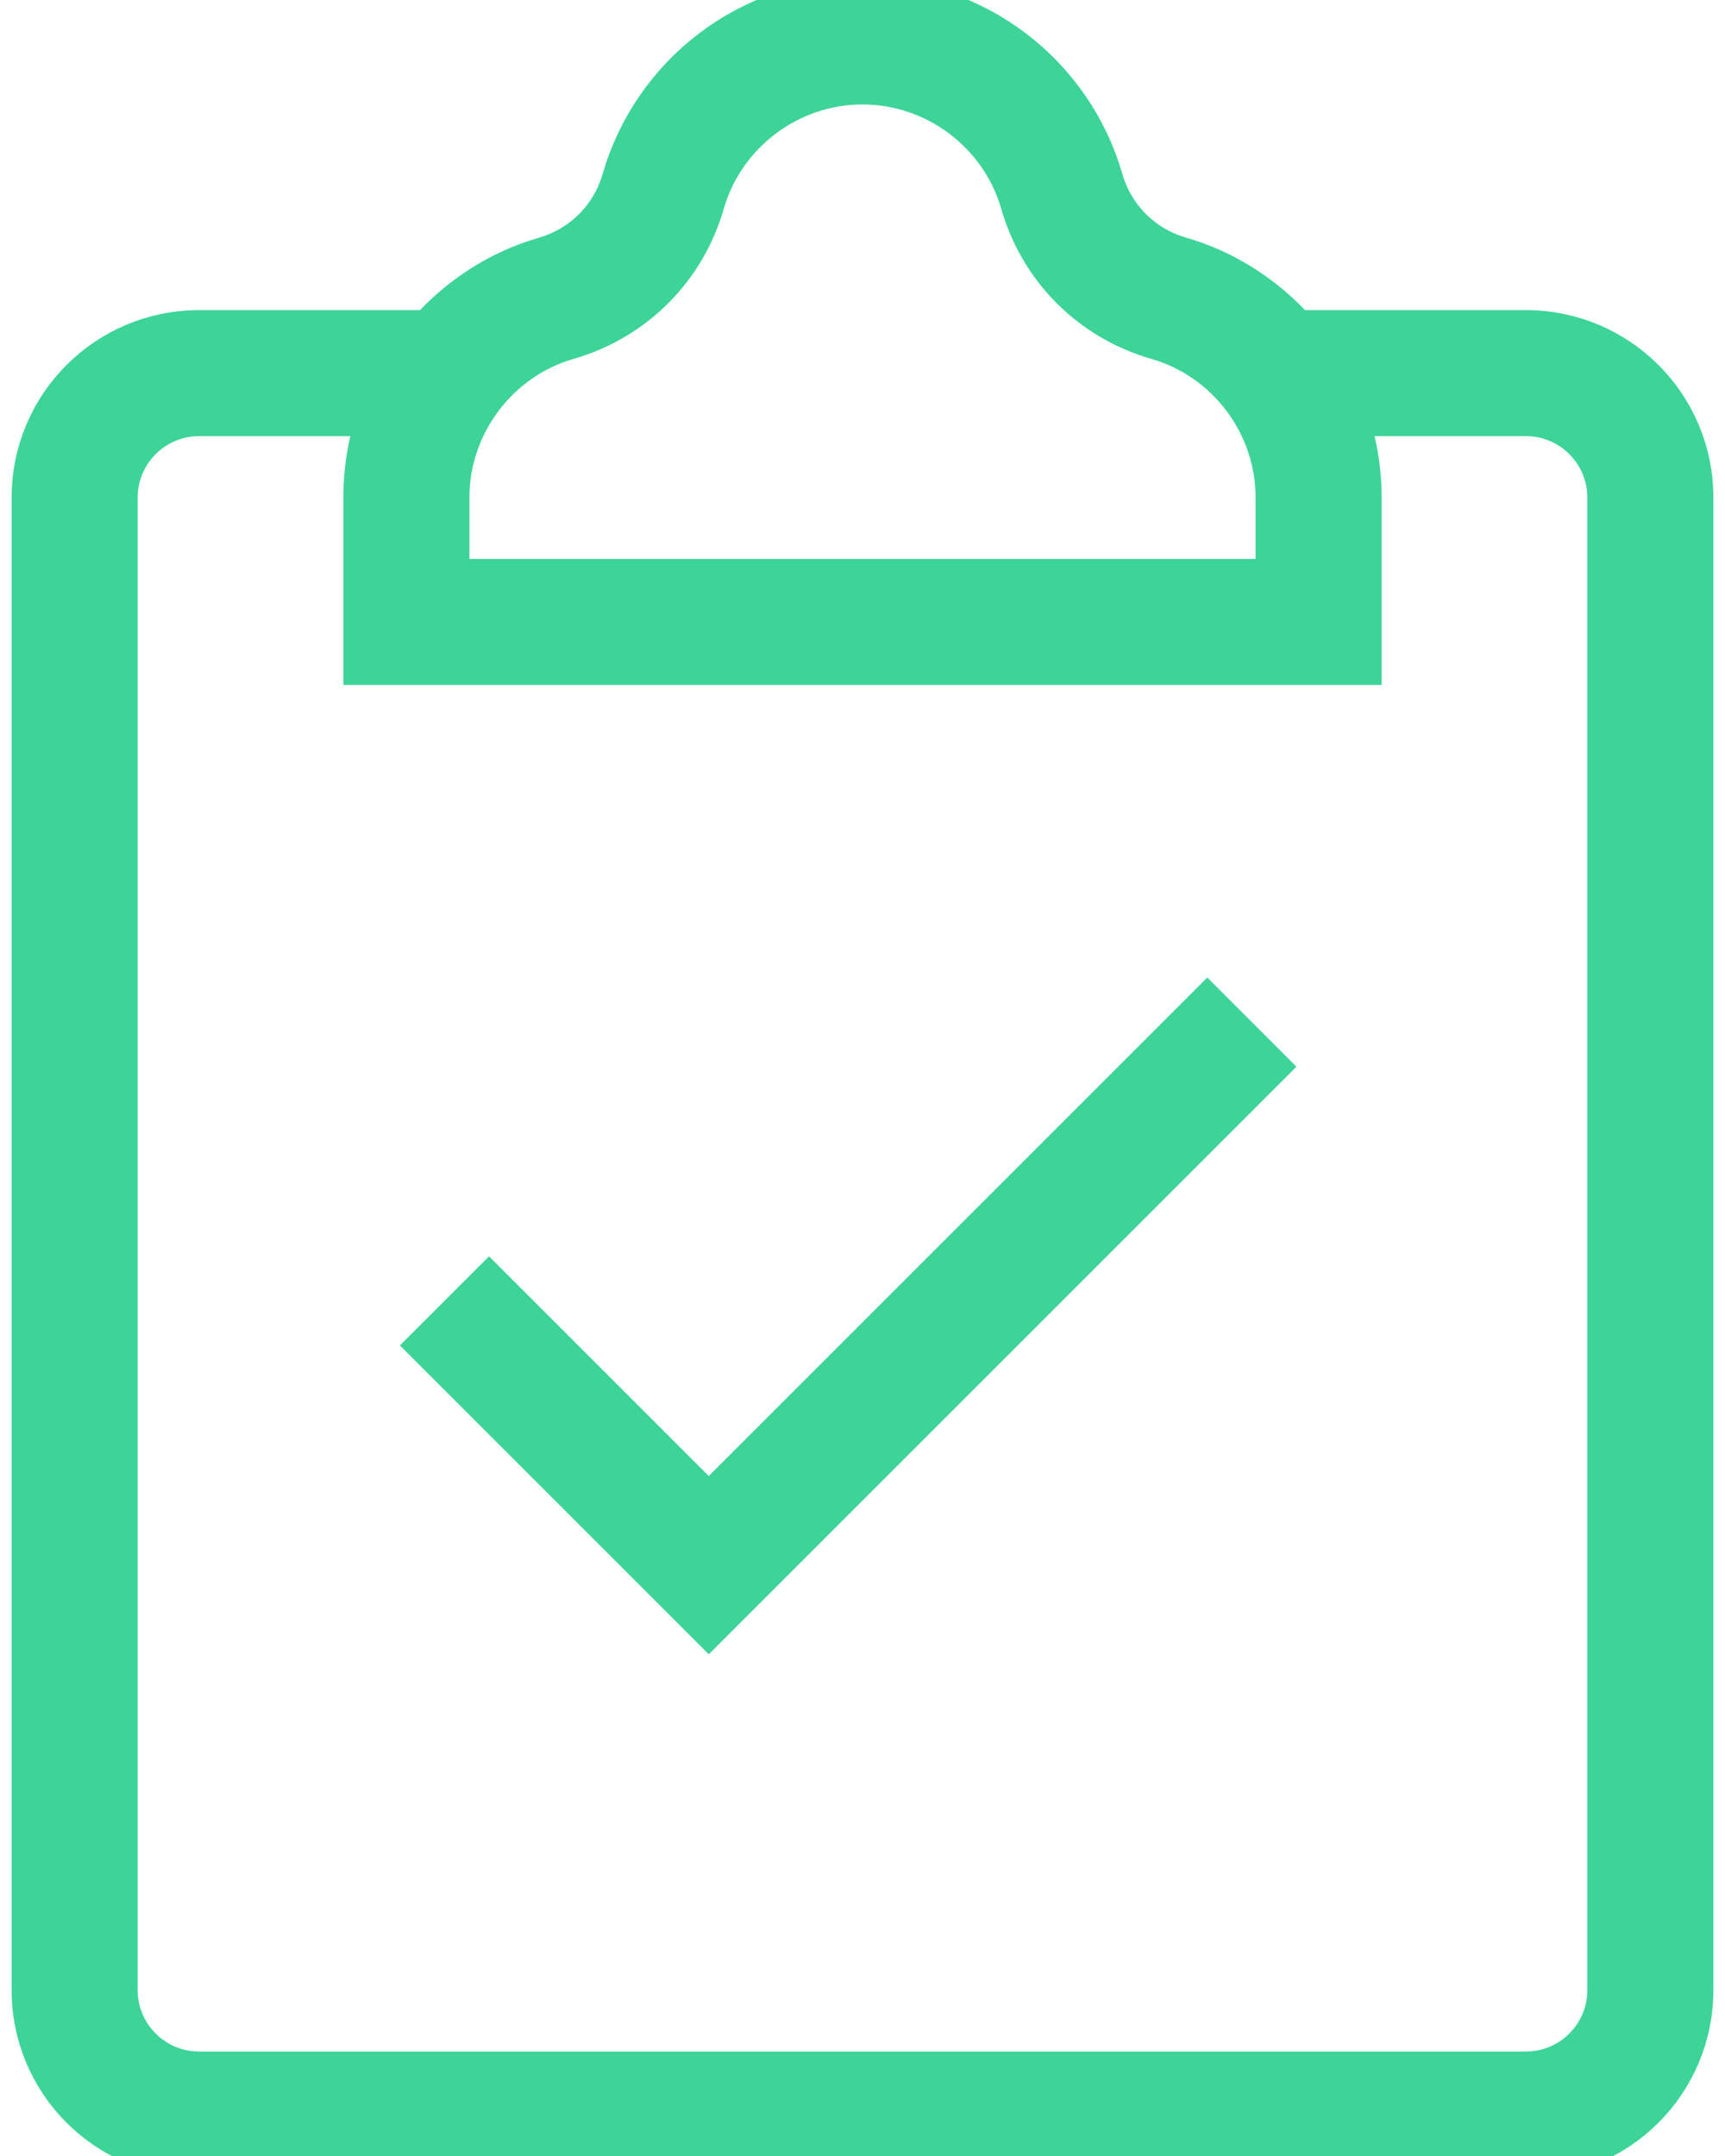 <svg width="16" height="20" viewBox="0 0 16 20" fill="none" xmlns="http://www.w3.org/2000/svg">
    <path d="M15.692 4.615C15.692 3.766 15.004 3.077 14.154 3.077H12.018C11.733 2.76 11.367 2.518 10.947 2.397C10.593 2.295 10.32 2.023 10.218 1.669C9.941 0.705 9.053 0 8 0C6.947 0 6.059 0.705 5.782 1.669C5.68 2.023 5.407 2.295 5.052 2.398C4.632 2.519 4.266 2.761 3.982 3.077H1.846C0.996 3.077 0.308 3.766 0.308 4.615V18.462C0.308 19.311 0.996 20 1.846 20C5.378 20 9.719 20 14.154 20C15.004 20 15.692 19.311 15.692 18.462C15.692 14.092 15.692 9.909 15.692 4.615ZM4.154 4.603C4.159 3.927 4.616 3.324 5.265 3.137C5.876 2.961 6.346 2.491 6.521 1.881C6.71 1.226 7.318 0.769 8 0.769C8.682 0.769 9.29 1.226 9.479 1.881C9.654 2.492 10.124 2.961 10.734 3.137C11.389 3.325 11.846 3.933 11.846 4.615V5.385H4.154V4.603ZM14.154 19.231C10.046 19.231 5.944 19.231 1.846 19.231C1.422 19.231 1.077 18.886 1.077 18.462V4.615C1.077 4.191 1.422 3.846 1.846 3.846H3.516C3.433 4.081 3.387 4.334 3.385 4.597V6.154H12.615V4.615C12.615 4.345 12.568 4.087 12.482 3.846H14.154C14.578 3.846 14.923 4.191 14.923 4.615C14.923 6.815 14.923 17.128 14.923 18.462C14.923 18.886 14.578 19.231 14.154 19.231Z" fill="#3DD498" stroke="#3DD498" stroke-width="0.4"/>
    <path d="M11.198 9.351L6.574 13.975L4.536 11.937L3.992 12.481L6.574 15.063L11.742 9.895L11.198 9.351Z" fill="#3DD498" stroke="#3DD498" stroke-width="0.4"/>
</svg>
